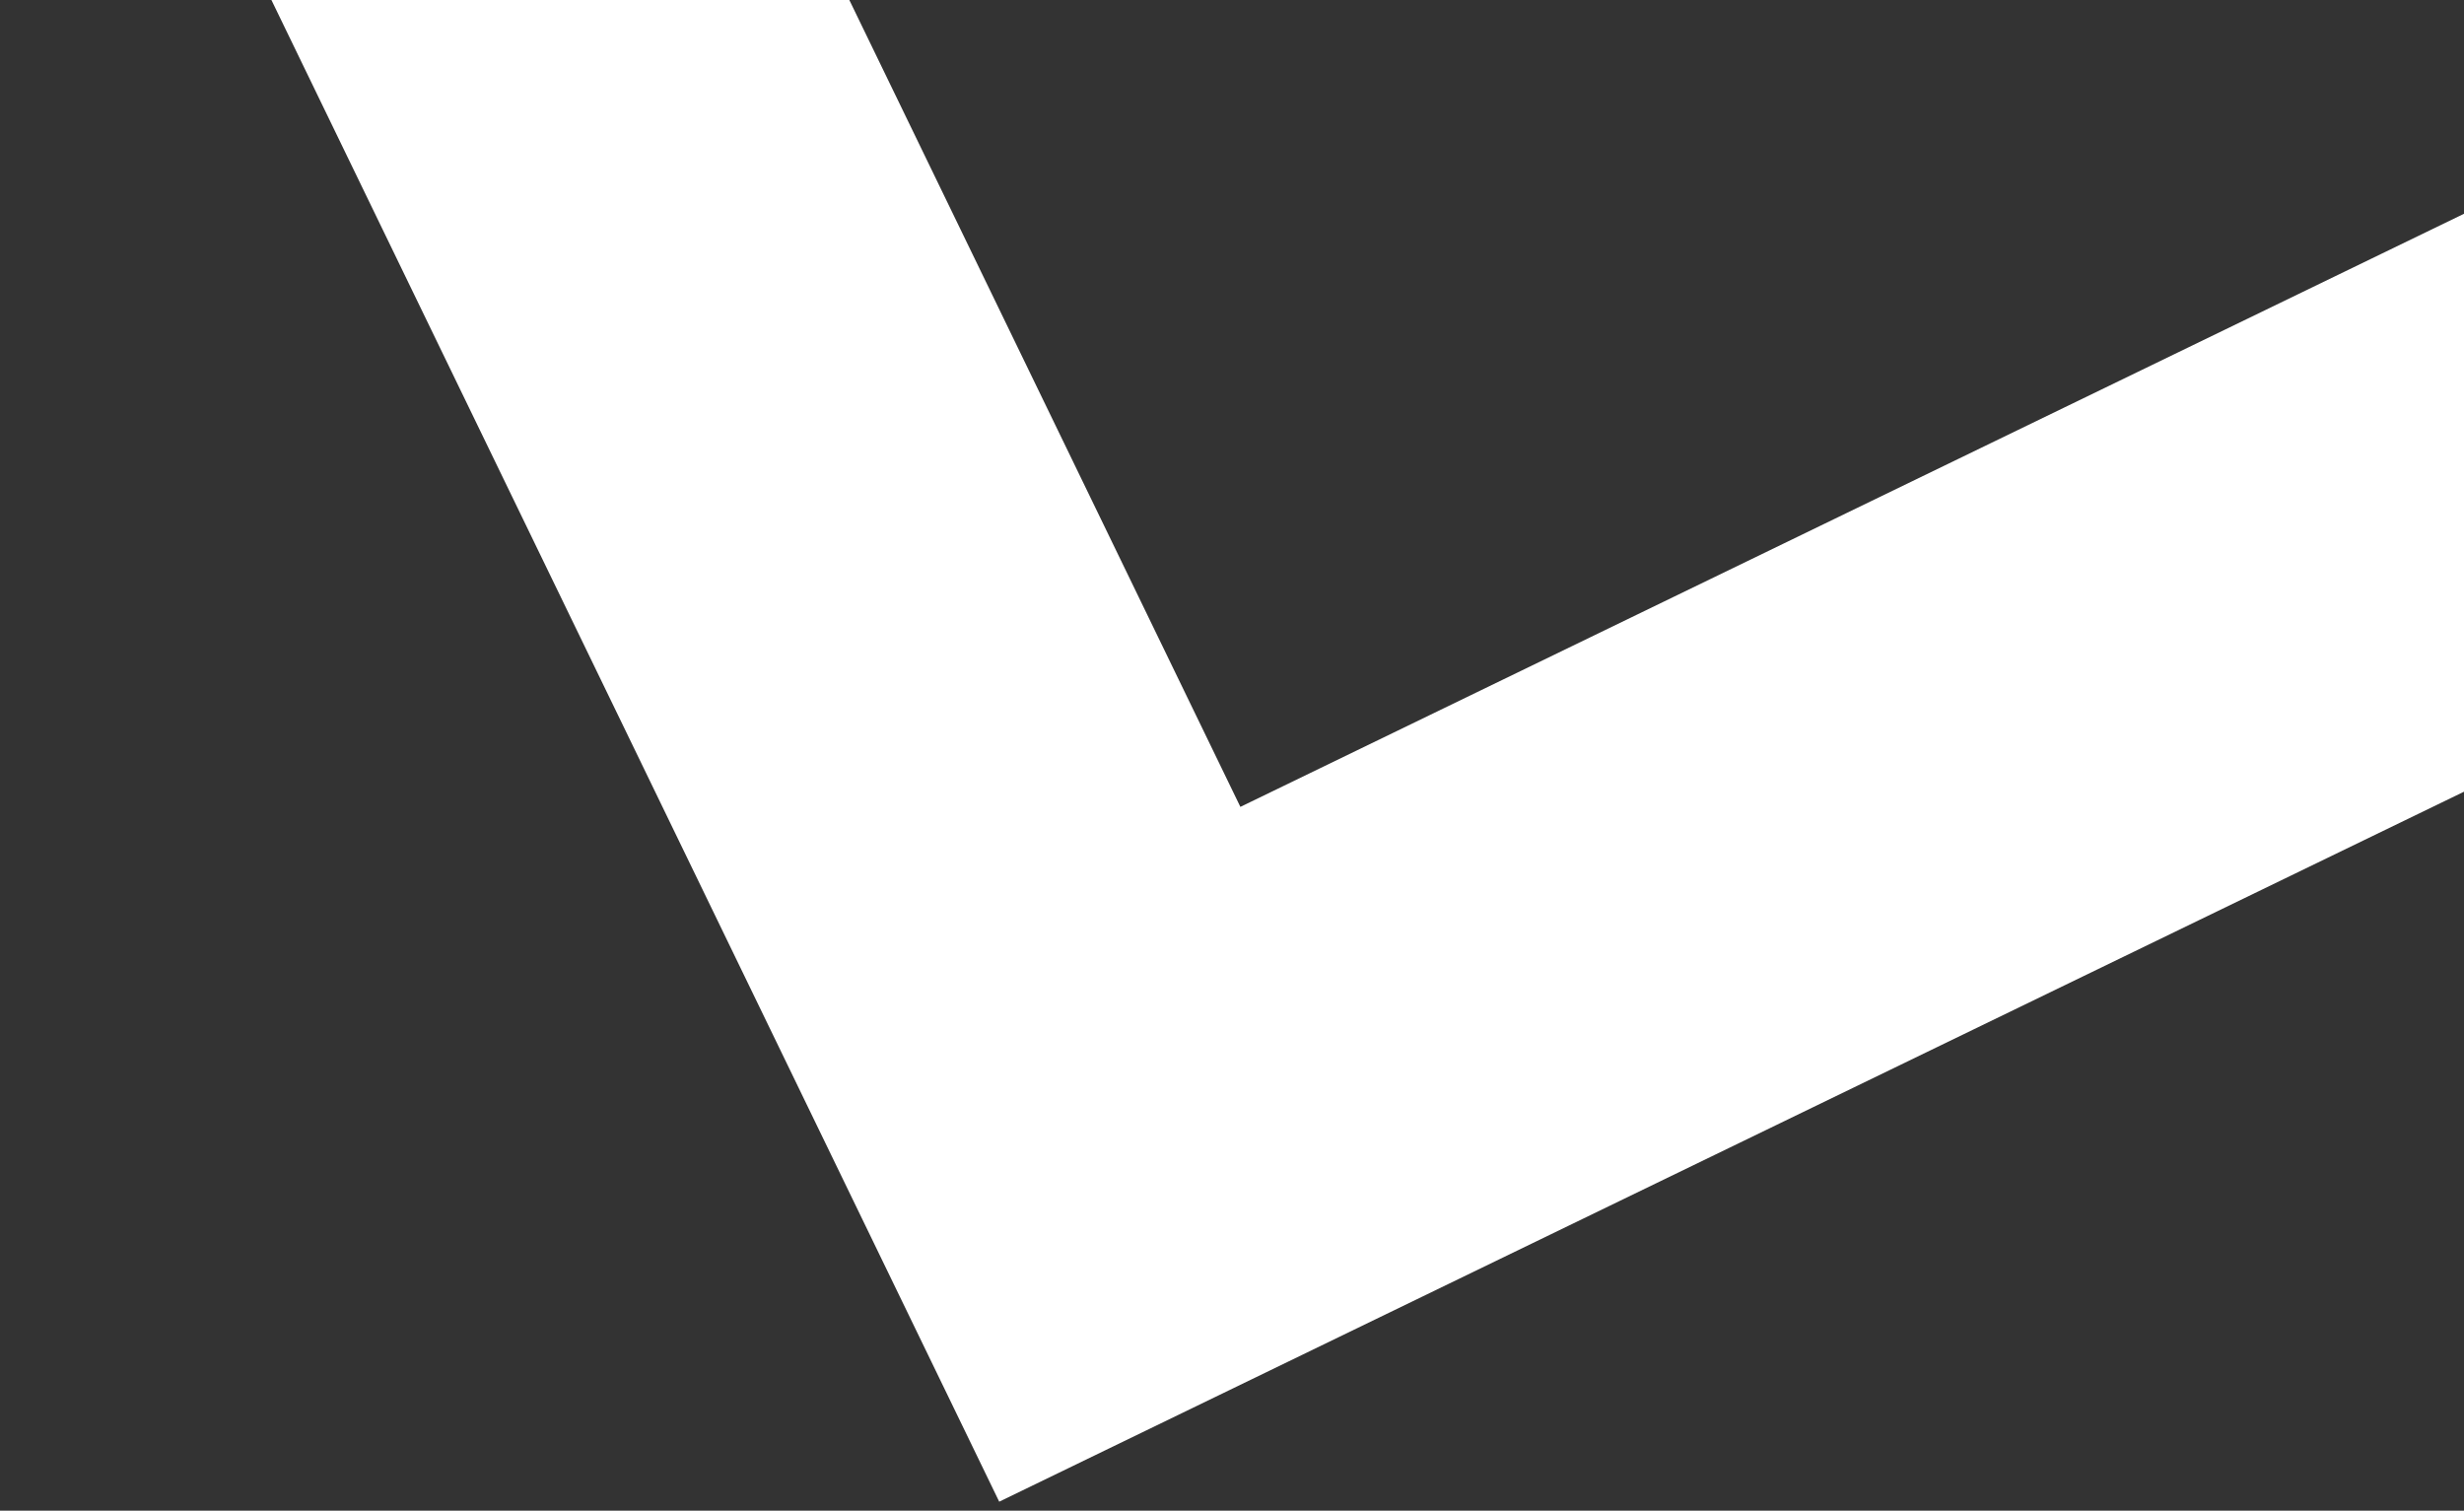 <svg width="199" height="122" viewBox="0 0 199 122" fill="none" xmlns="http://www.w3.org/2000/svg">
<rect x="0" y="0" width="199" height="122" fill="#333333" stroke="none"/>
<path d="M19.782 -52.562L90.438 93.218L236.218 22.562" stroke="white" stroke-width="42"/>
</svg>
